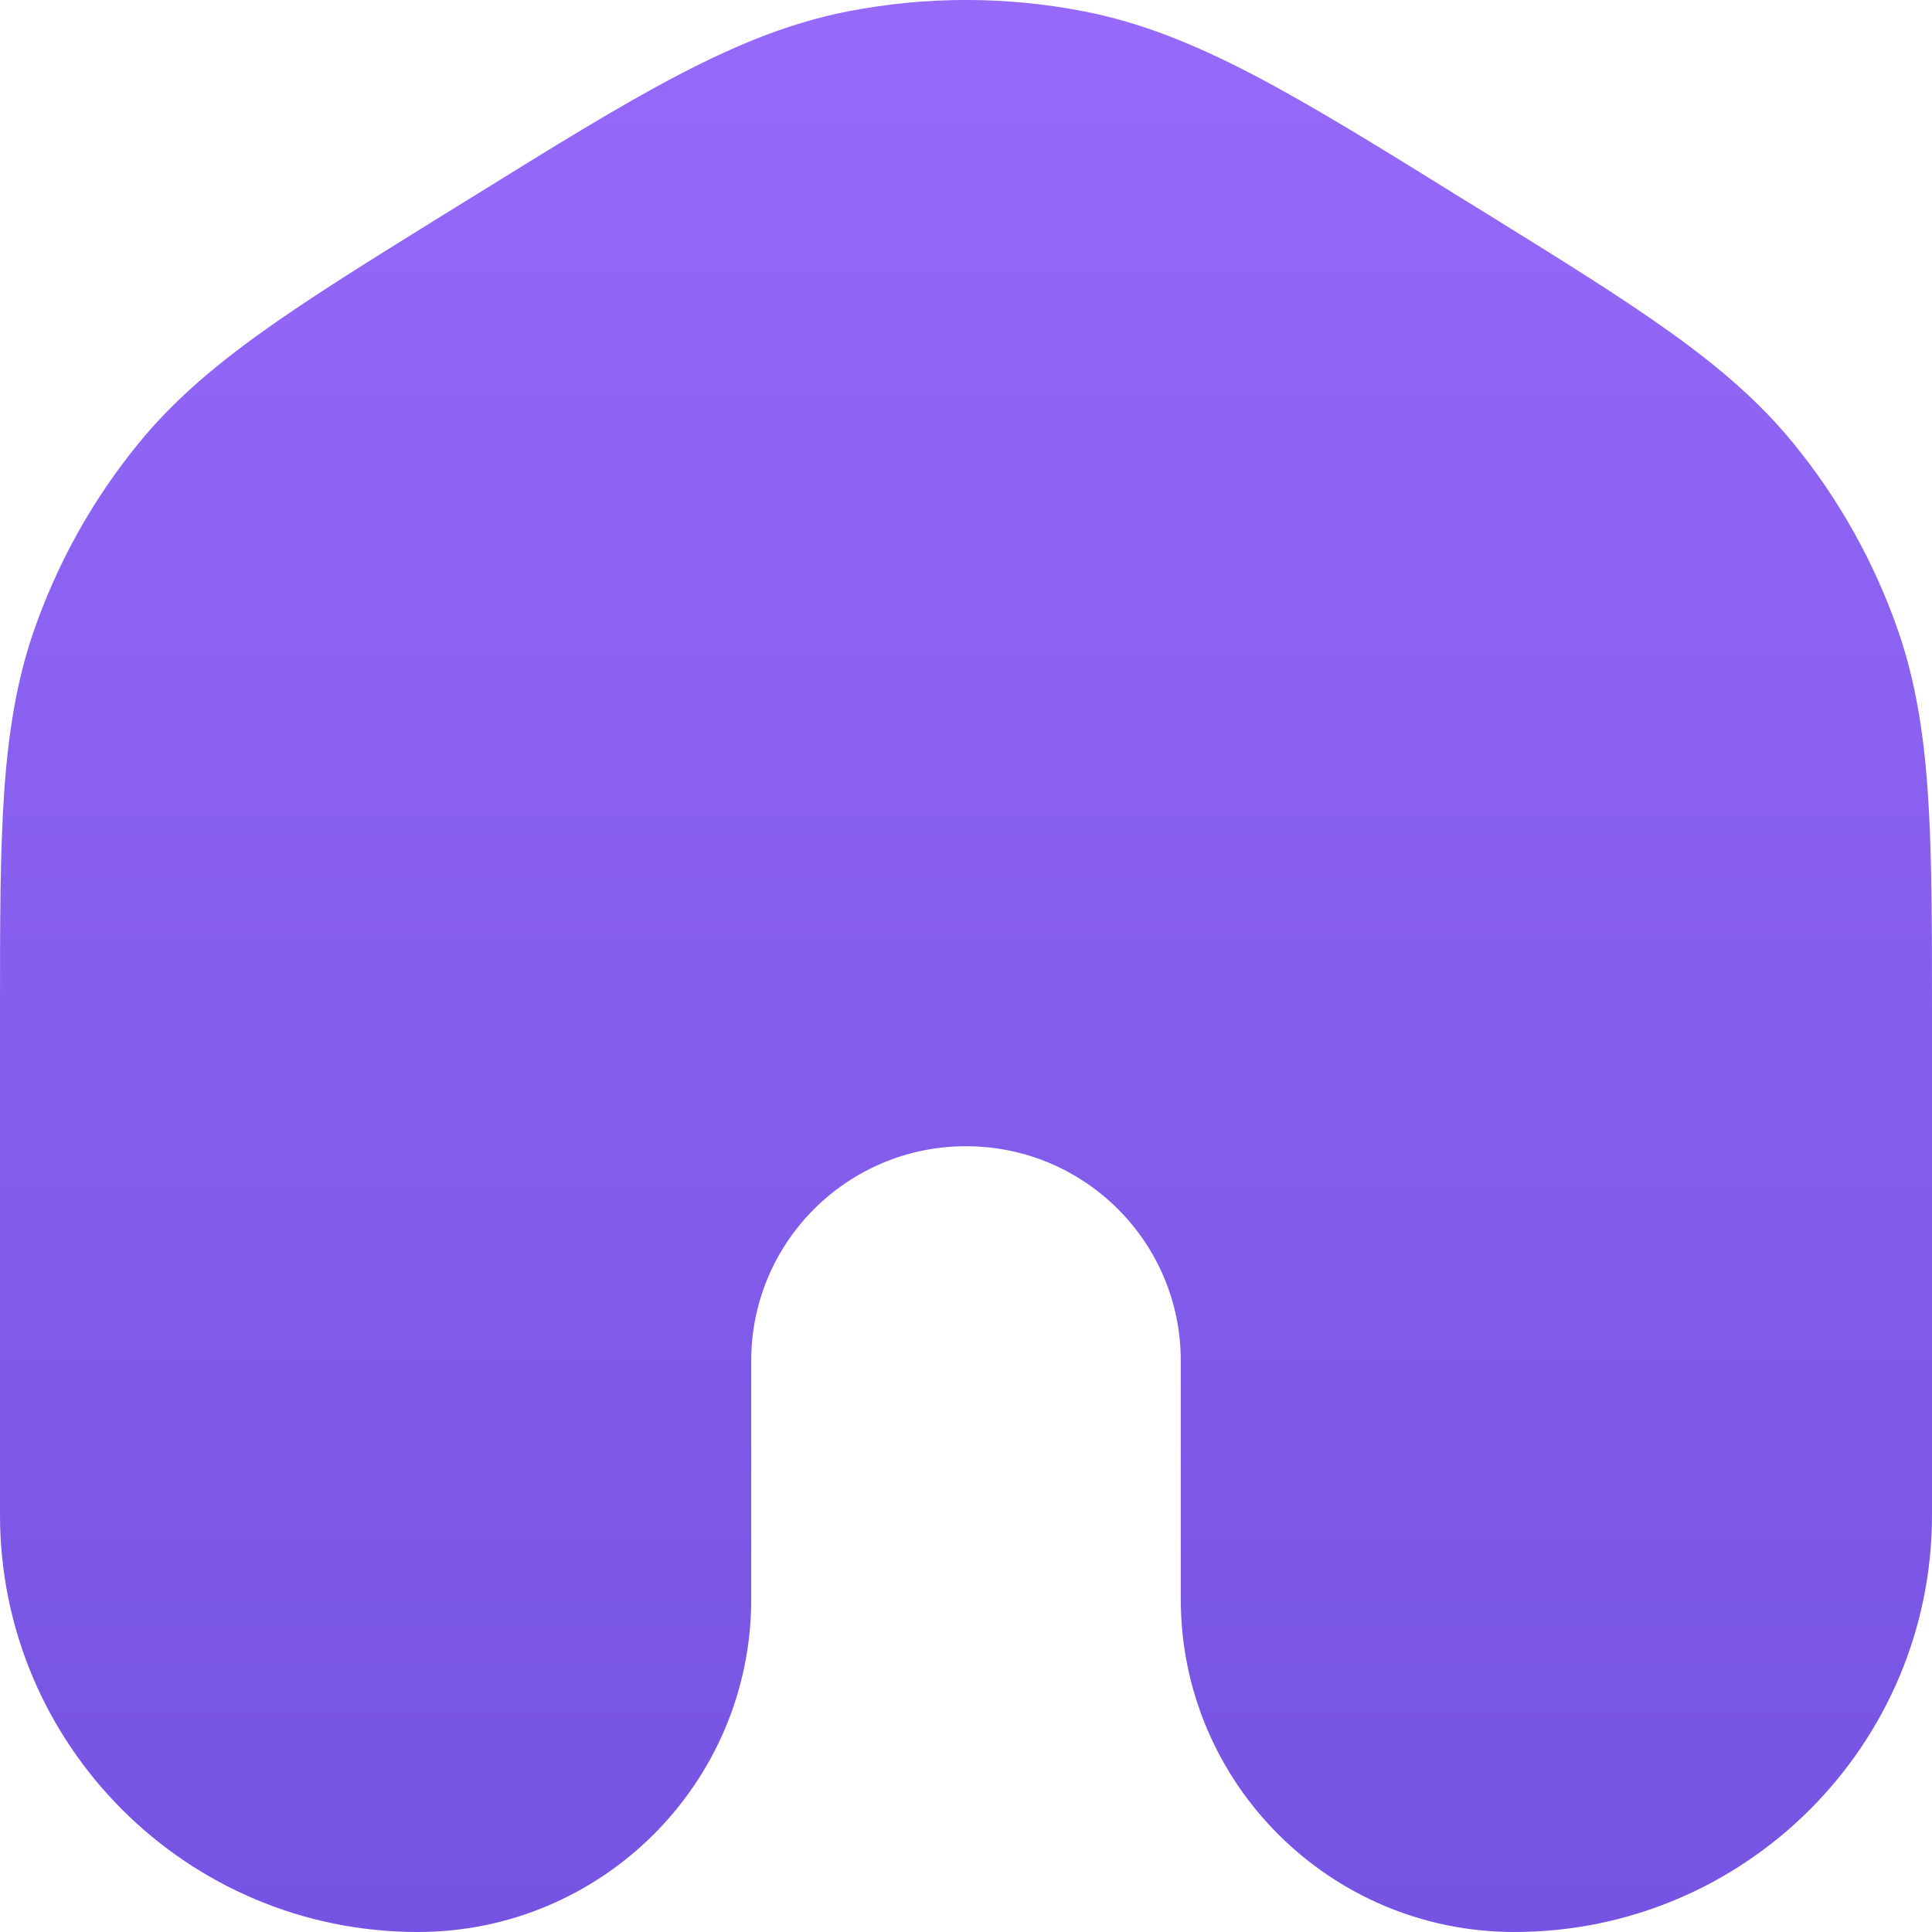 <svg width="18" height="18" viewBox="0 0 18 18" fill="none" xmlns="http://www.w3.org/2000/svg">
<path fill-rule="evenodd" clip-rule="evenodd" d="M10.105 0.107C9.375 -0.036 8.625 -0.036 7.895 0.107C6.862 0.309 5.92 0.893 4.39 1.842L4.129 2.003C2.75 2.858 1.901 3.384 1.294 4.127C0.864 4.652 0.532 5.249 0.311 5.89C-0 6.796 -0 7.794 1.55258e-05 9.415L2.55394e-05 14.114C2.55394e-05 16.26 1.743 18 3.892 18C5.608 18 6.999 16.612 6.999 14.899V12.677C6.999 11.573 7.895 10.679 9 10.679C10.105 10.679 11.001 11.573 11.001 12.677V14.899C11.001 16.612 12.392 18 14.108 18C16.257 18 18 16.26 18 14.114V9.415C18 7.794 18 6.796 17.689 5.89C17.468 5.249 17.136 4.652 16.706 4.127C16.099 3.384 15.25 2.858 13.871 2.003L13.61 1.842C12.08 0.893 11.138 0.309 10.105 0.107Z" fill="url(#paint0_linear_735_3040)"/>
<defs>
<linearGradient id="paint0_linear_735_3040" x1="9" y1="0" x2="9" y2="18" gradientUnits="userSpaceOnUse">
<stop stop-color="#9669F9"/>
<stop offset="1" stop-color="#7653E2"/>
</linearGradient>
</defs>
</svg>
